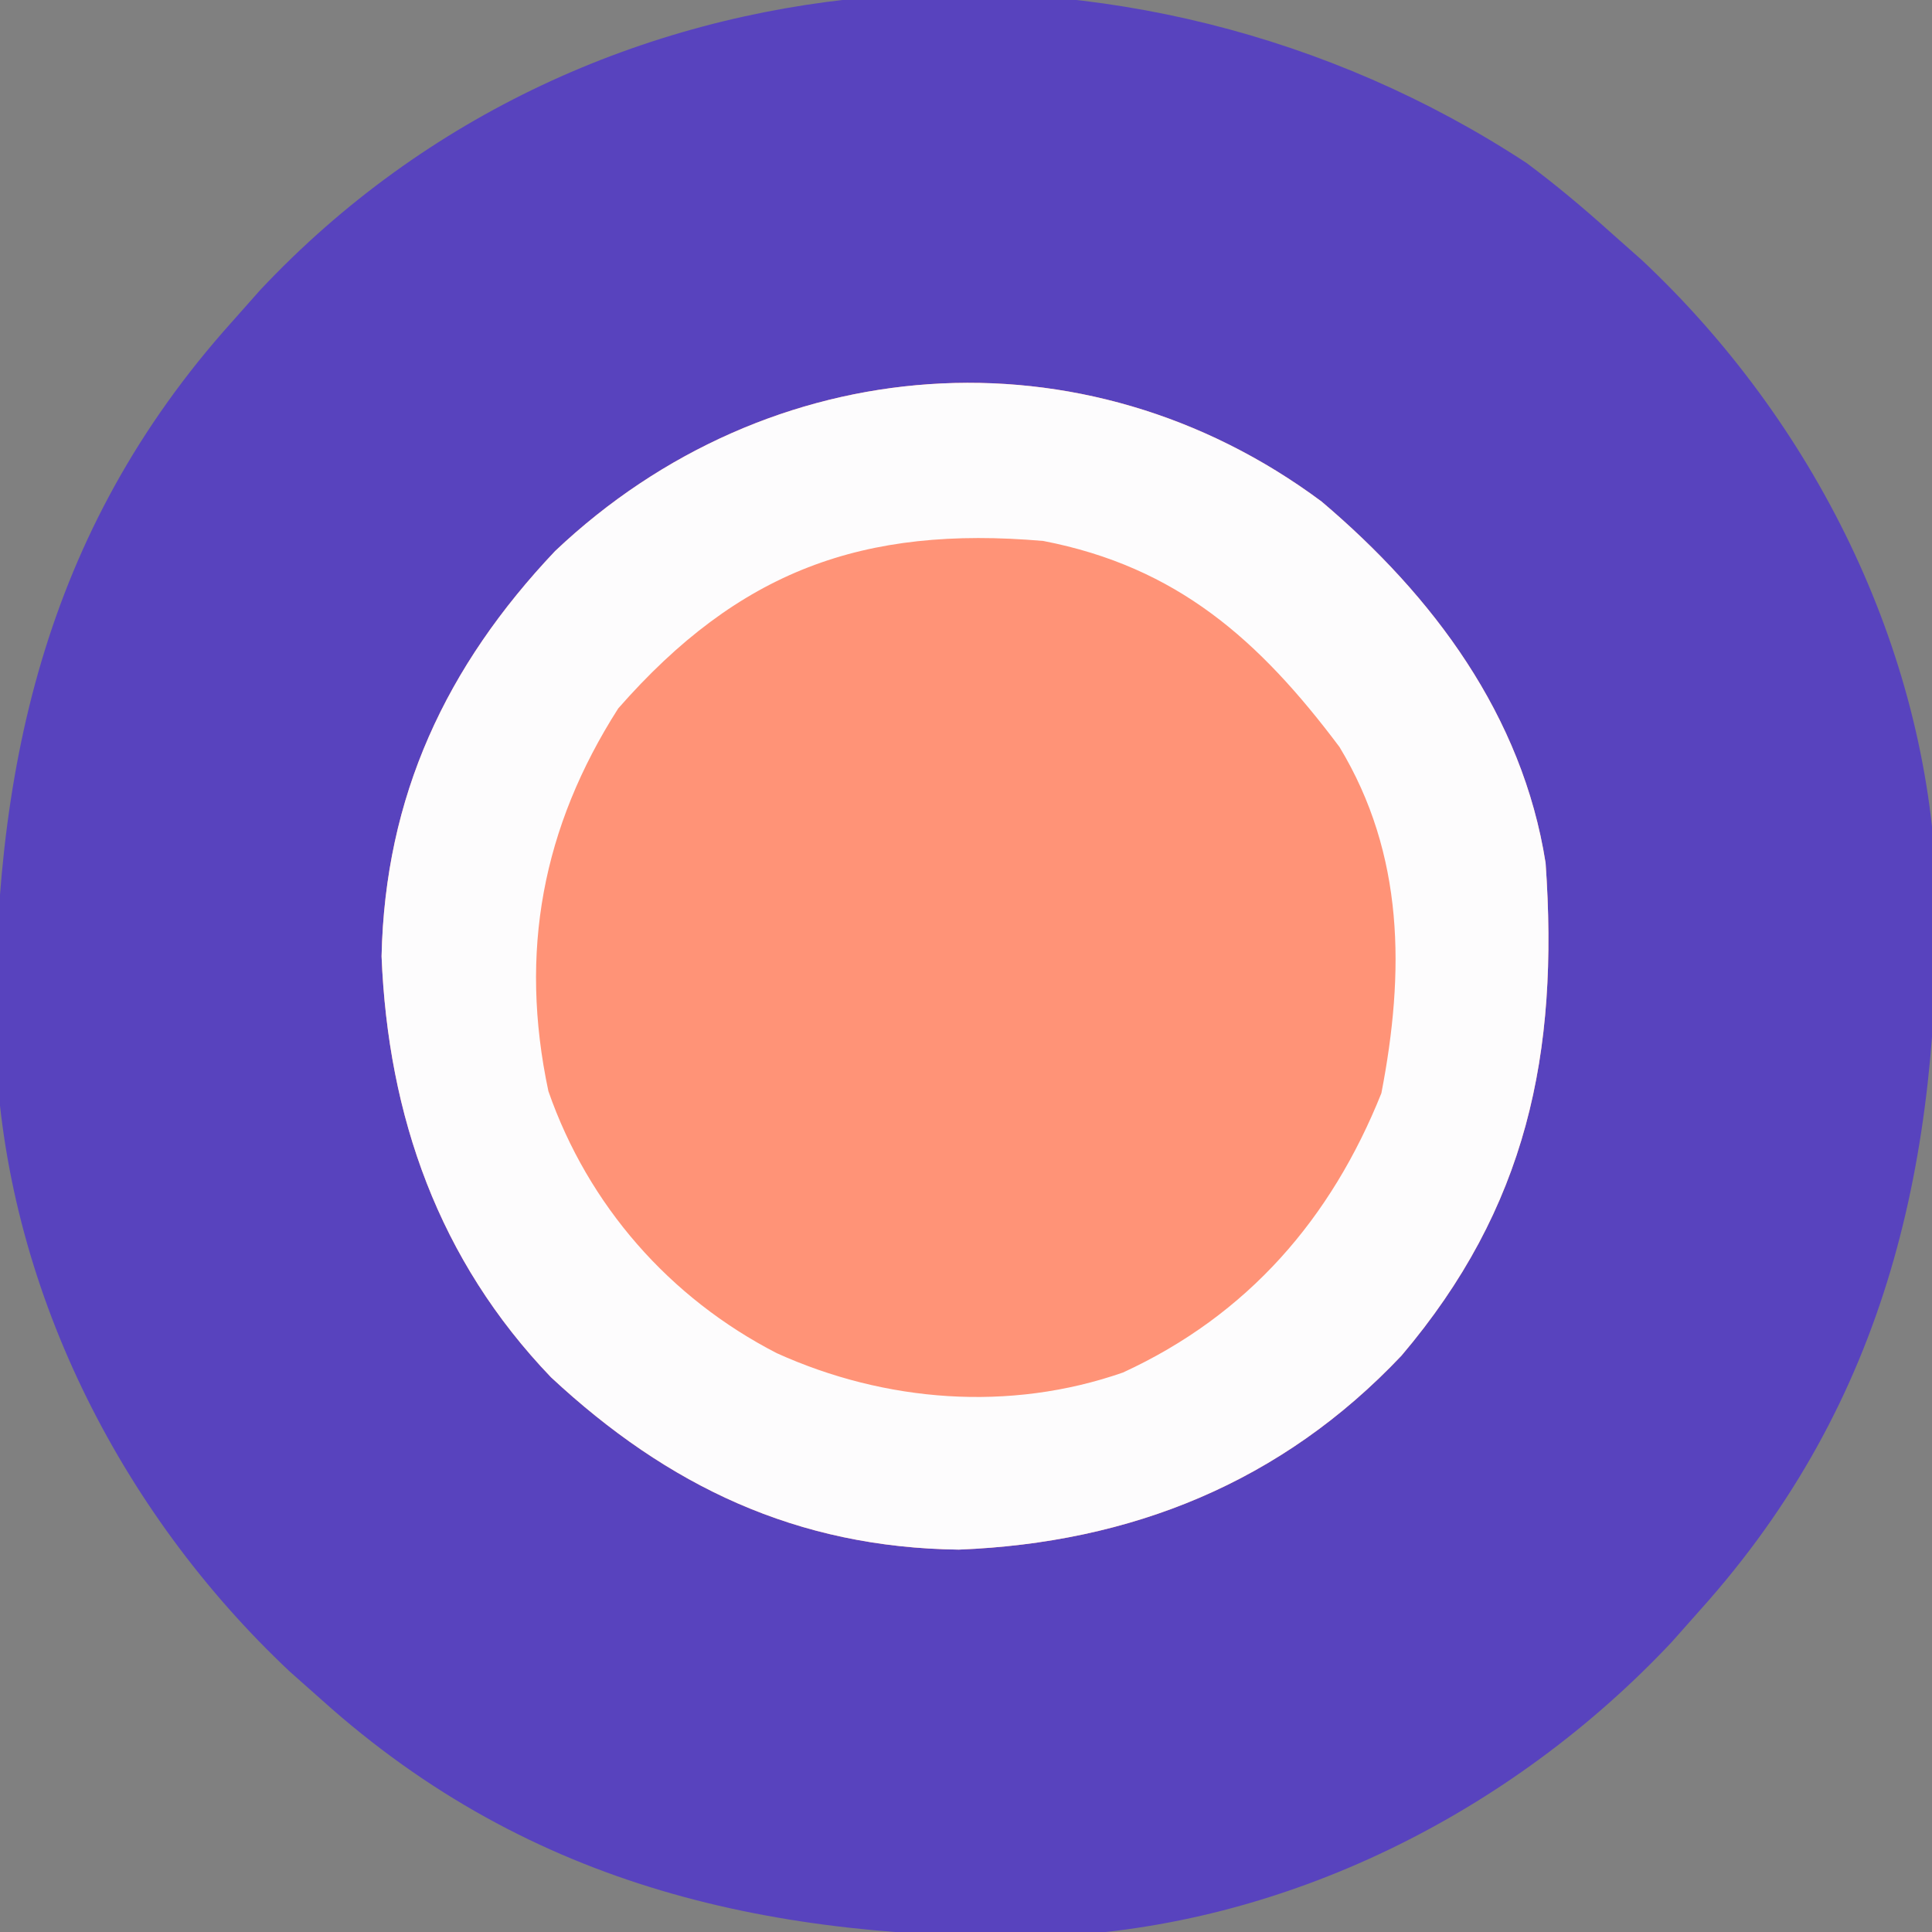 <?xml version="1.0" encoding="UTF-8"?>
<svg version="1.1" xmlns="http://www.w3.org/2000/svg" width="150" height="150">
<rect width="100%" height="100%" fill="#808080" stroke="none"/>
<path d="M0 0 C2.267 1.686 4.375 3.456 6.477 5.344 C7.708 6.436 7.708 6.436 8.965 7.551 C22.248 20.028 31.08 37.588 31.812 55.945 C32.134 77.236 28.106 96.052 13.477 112.344 C12.748 113.165 12.02 113.986 11.27 114.832 C-1.207 128.115 -18.768 136.947 -37.125 137.68 C-58.416 138.001 -77.232 133.973 -93.523 119.344 C-94.345 118.615 -95.166 117.887 -96.012 117.137 C-109.295 104.66 -118.127 87.099 -118.859 68.742 C-119.181 47.451 -115.153 28.635 -100.523 12.344 C-99.795 11.523 -99.067 10.701 -98.316 9.855 C-72.649 -17.471 -30.681 -20.137 0 0 Z " fill="#5843BE" transform="translate(118.523,12.656)"/>
<path d="M0 0 C8.675 7.347 15.592 16.616 17.391 28.059 C18.438 42.857 15.94 54.834 6.203 66.309 C-3.093 76.145 -14.775 80.844 -28.172 81.371 C-40.735 81.215 -50.751 76.446 -59.828 67.992 C-68.544 58.902 -72.479 47.739 -72.984 35.309 C-72.715 22.869 -67.972 12.776 -59.508 3.84 C-42.938 -11.852 -18.461 -13.735 0 0 Z " fill="#FF9377" transform="translate(102.609,38.941)"/>
<path d="M0 0 C8.675 7.347 15.592 16.616 17.391 28.059 C18.438 42.857 15.94 54.834 6.203 66.309 C-3.093 76.145 -14.775 80.844 -28.172 81.371 C-40.735 81.215 -50.751 76.446 -59.828 67.992 C-68.544 58.902 -72.479 47.739 -72.984 35.309 C-72.715 22.869 -67.972 12.776 -59.508 3.84 C-42.938 -11.852 -18.461 -13.735 0 0 Z M-54.609 16.059 C-60.498 25.283 -62.329 34.961 -60.031 45.781 C-56.941 54.645 -50.625 61.84 -42.297 66.121 C-33.886 69.927 -24.235 70.694 -15.422 67.621 C-5.722 63.159 0.75 55.659 4.641 45.934 C6.459 36.54 6.438 27.412 1.391 19.059 C-4.832 10.758 -11.21 5.071 -21.609 3.059 C-35.619 1.847 -45.249 5.387 -54.609 16.059 Z " fill="#FDFCFD" transform="translate(102.609,38.941)"/>
</svg>
